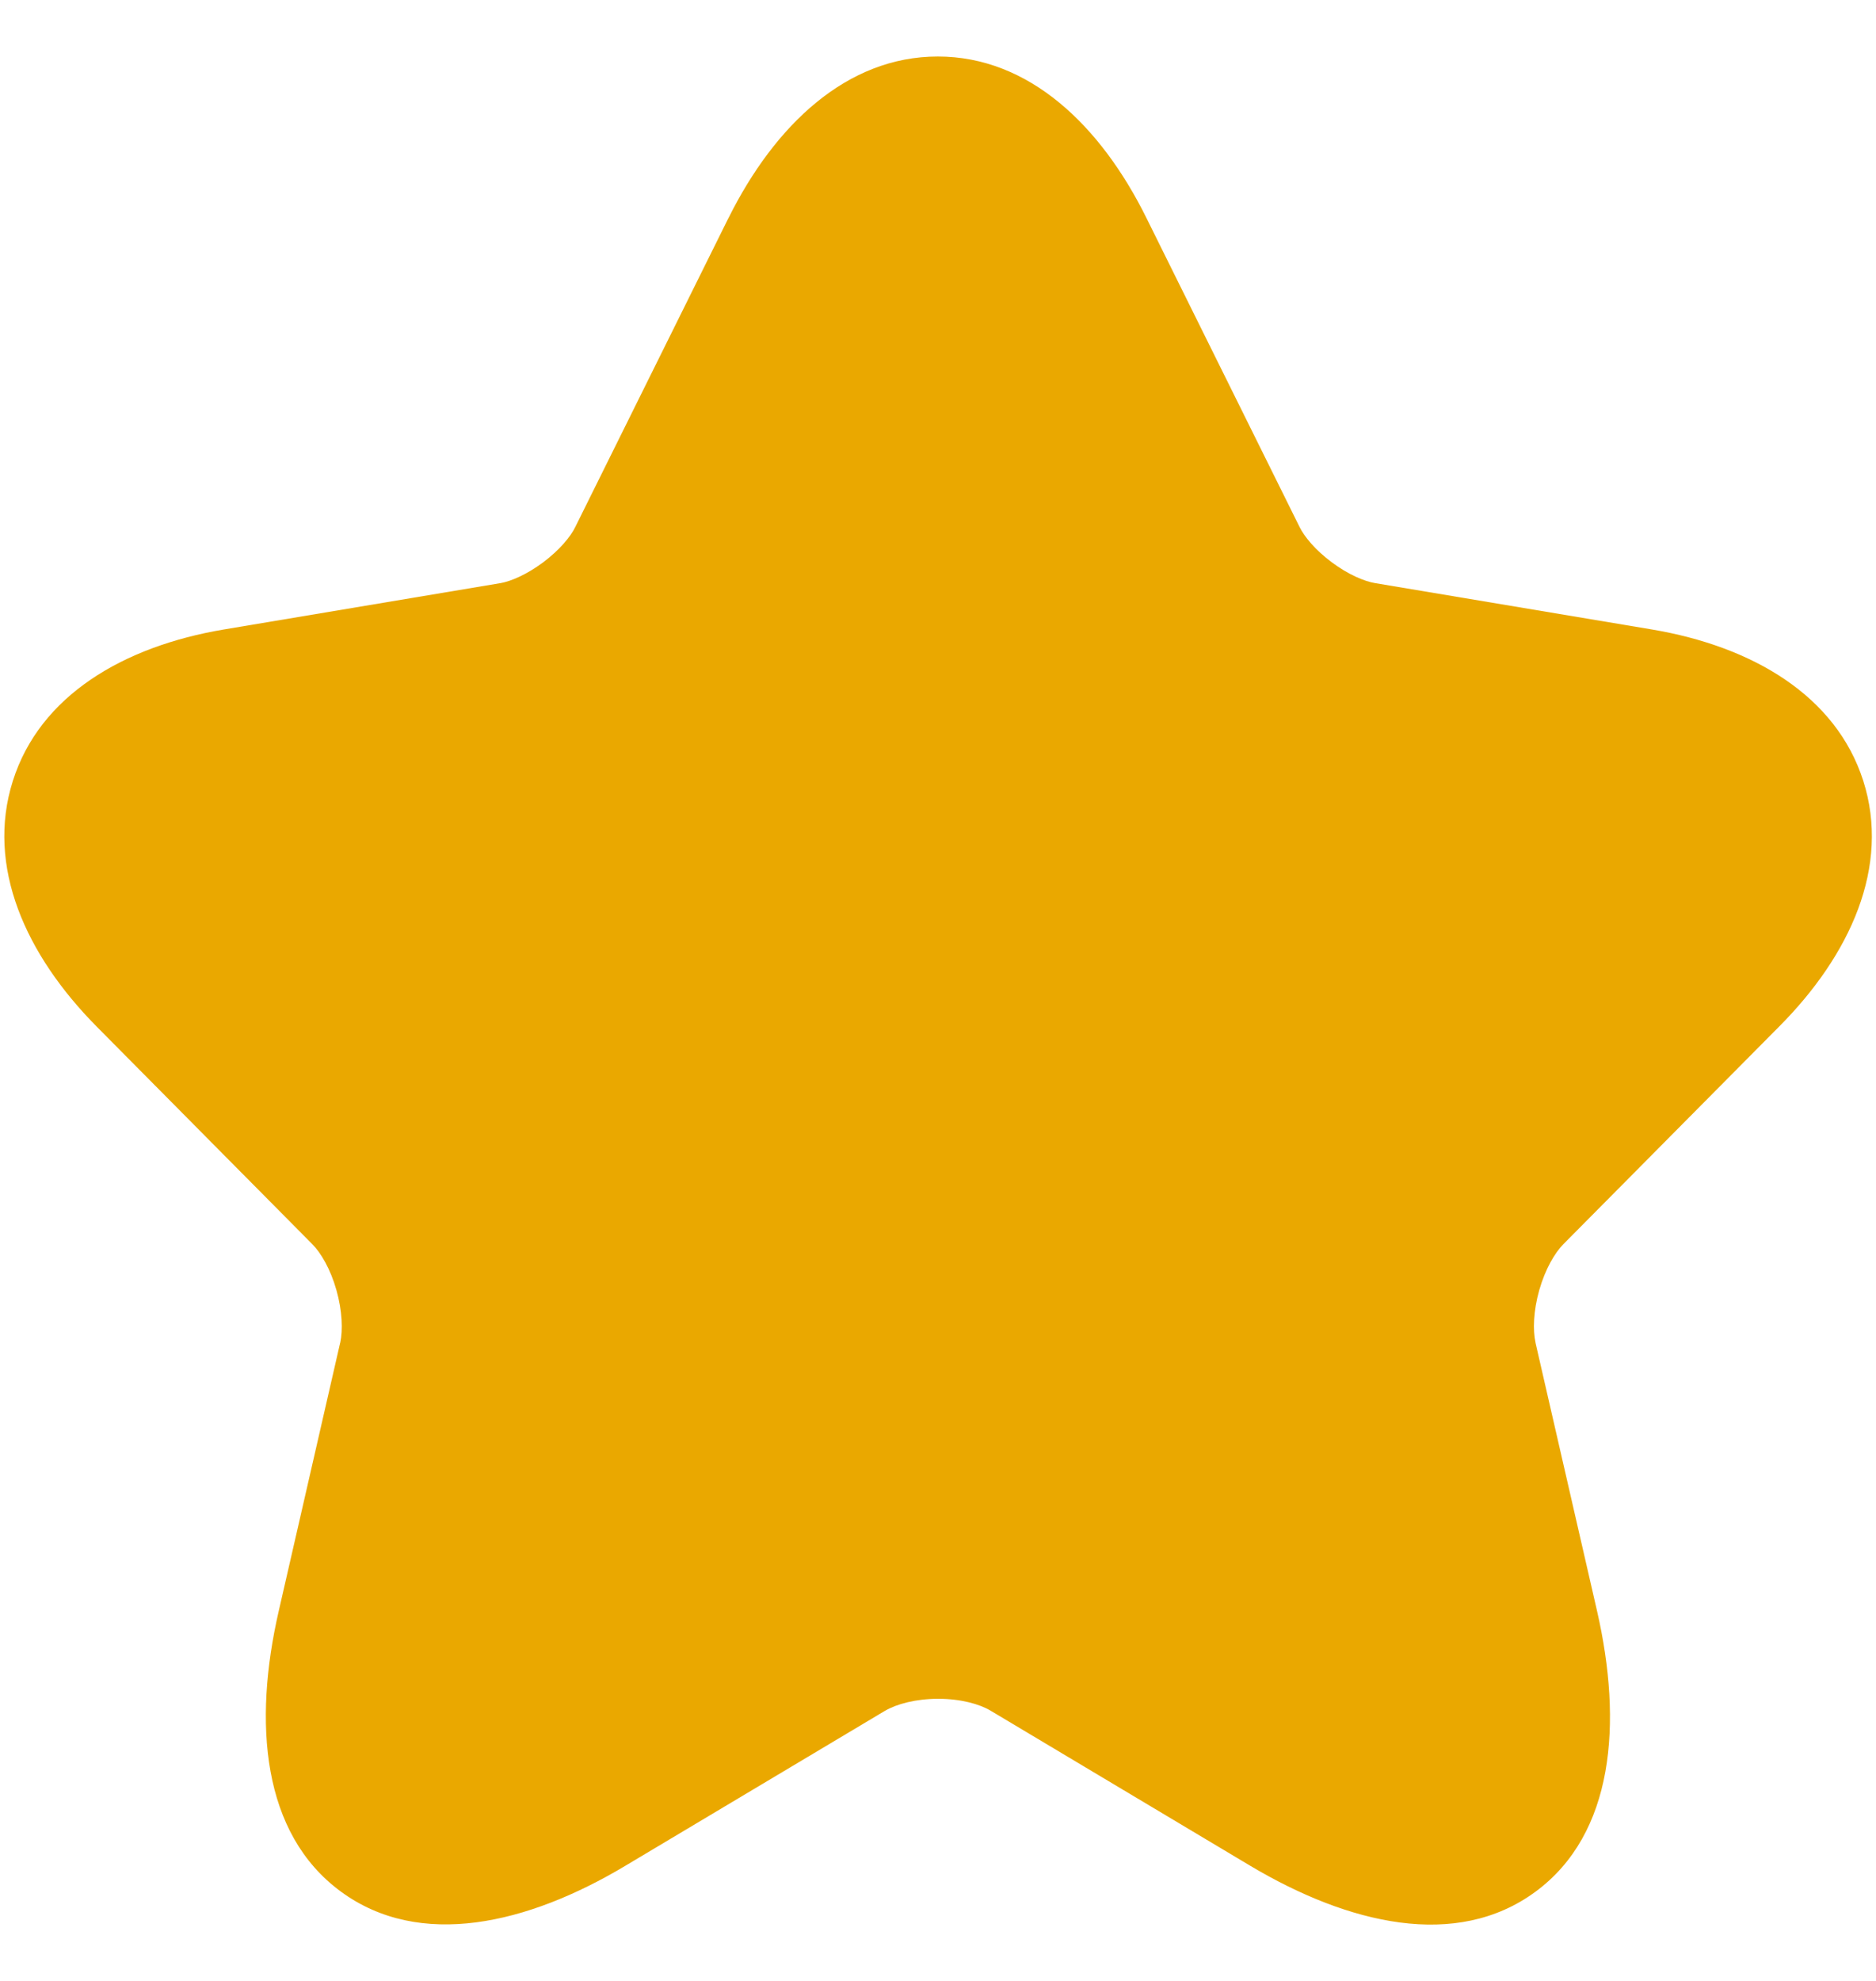 <svg width="18" height="19" viewBox="0 0 18 19" fill="none" xmlns="http://www.w3.org/2000/svg">
<path d="M8.998 0.542C9.872 0.542 10.561 1.202 11.001 2.093L12.469 5.054C12.514 5.146 12.619 5.275 12.778 5.393C12.936 5.511 13.091 5.576 13.194 5.593L15.852 6.038C16.812 6.2 17.616 6.67 17.878 7.49C18.139 8.309 17.756 9.16 17.066 9.851L17.065 9.852L15 11.934C14.918 12.017 14.827 12.172 14.769 12.374C14.712 12.576 14.707 12.759 14.733 12.877L14.733 12.879L15.324 15.454C15.569 16.526 15.488 17.589 14.732 18.145C13.973 18.703 12.937 18.456 11.995 17.895L9.503 16.407C9.398 16.345 9.219 16.294 9.002 16.294C8.787 16.294 8.603 16.344 8.492 16.409L8.49 16.41L6.003 17.894C5.063 18.457 4.027 18.7 3.269 18.142C2.513 17.586 2.428 16.525 2.674 15.454L3.264 12.879L3.265 12.877C3.29 12.759 3.285 12.576 3.228 12.374C3.171 12.172 3.079 12.017 2.997 11.934L0.931 9.85C0.245 9.159 -0.136 8.309 0.123 7.491C0.382 6.671 1.185 6.2 2.146 6.038L4.802 5.593L4.803 5.593C4.9 5.576 5.053 5.512 5.211 5.394C5.37 5.275 5.476 5.146 5.52 5.054L5.522 5.05L6.989 2.092L6.99 2.091C7.433 1.201 8.124 0.542 8.998 0.542Z" fill="#EAA800"/>
</svg>
